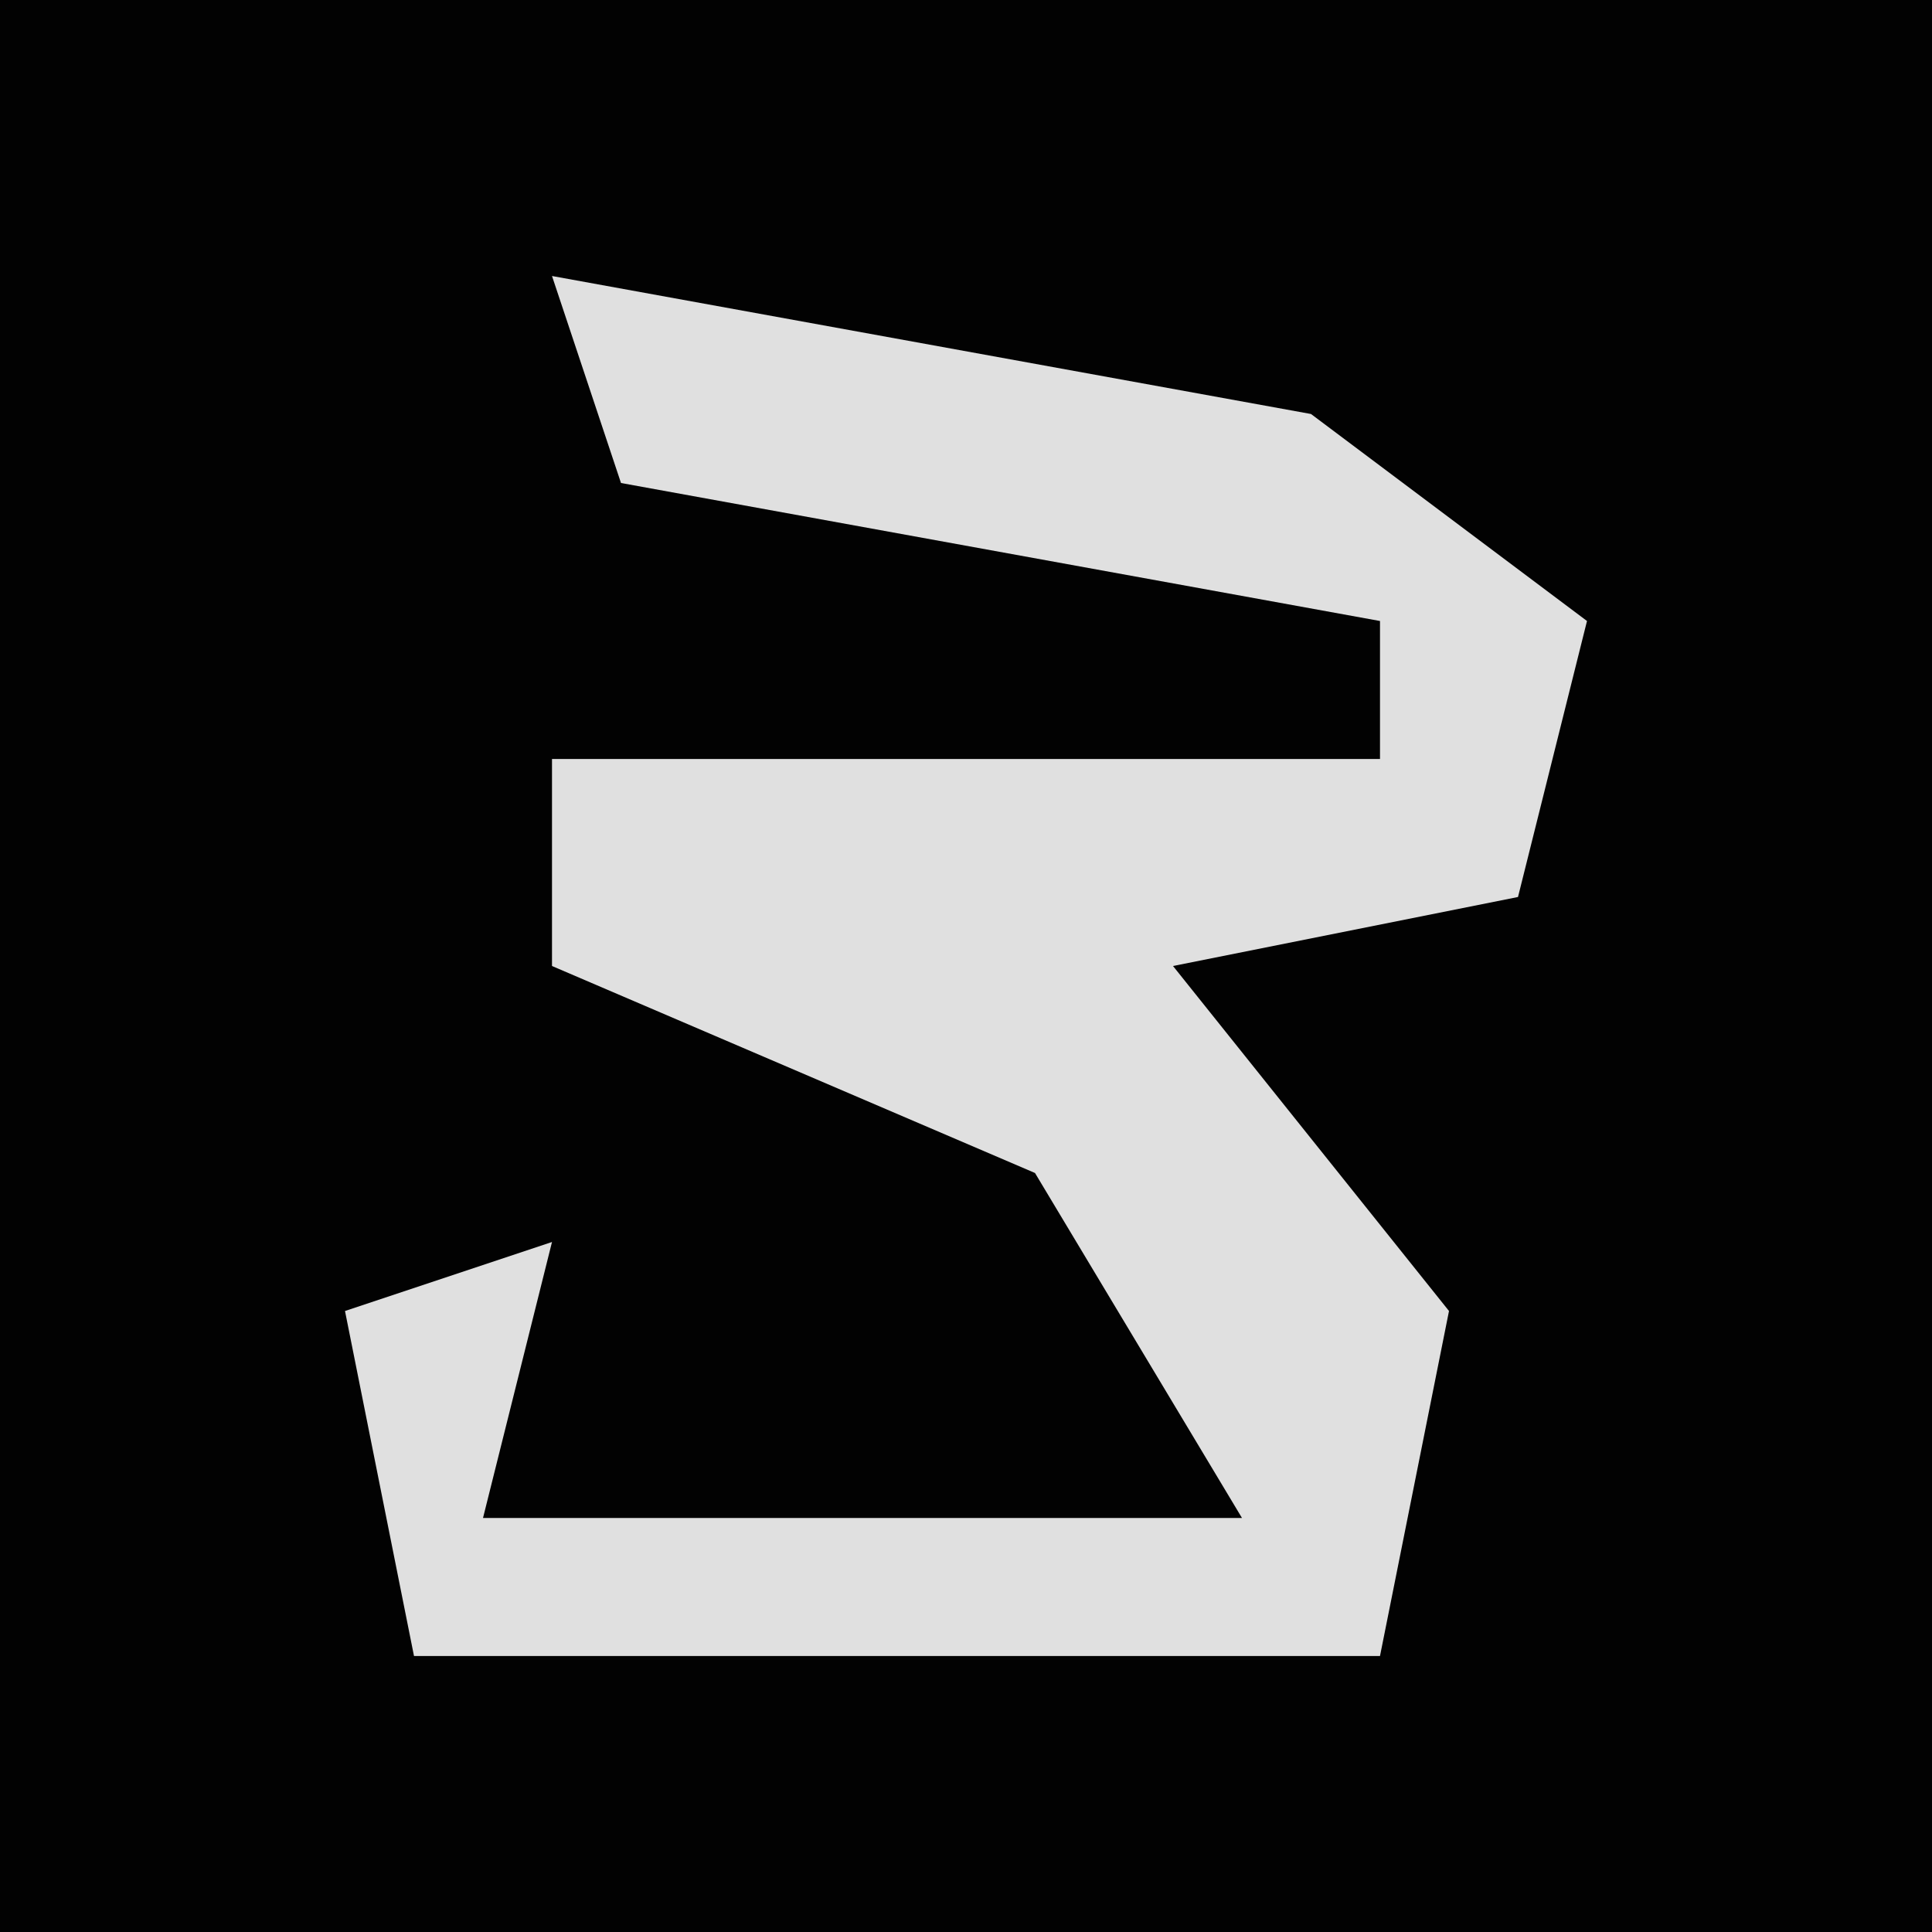 <?xml version="1.0" encoding="UTF-8"?>
<svg version="1.1" xmlns="http://www.w3.org/2000/svg" width="28" height="28">
<path d="M0,0 L28,0 L28,28 L0,28 Z " fill="#020202" transform="translate(0,0)"/>
<path d="M0,0 L11,2 L15,5 L14,9 L9,10 L13,15 L12,20 L-2,20 L-3,15 L0,14 L-1,18 L10,18 L7,13 L0,10 L0,7 L12,7 L12,5 L1,3 Z " fill="#E0E0E0" transform="translate(8,4)"/>
</svg>
